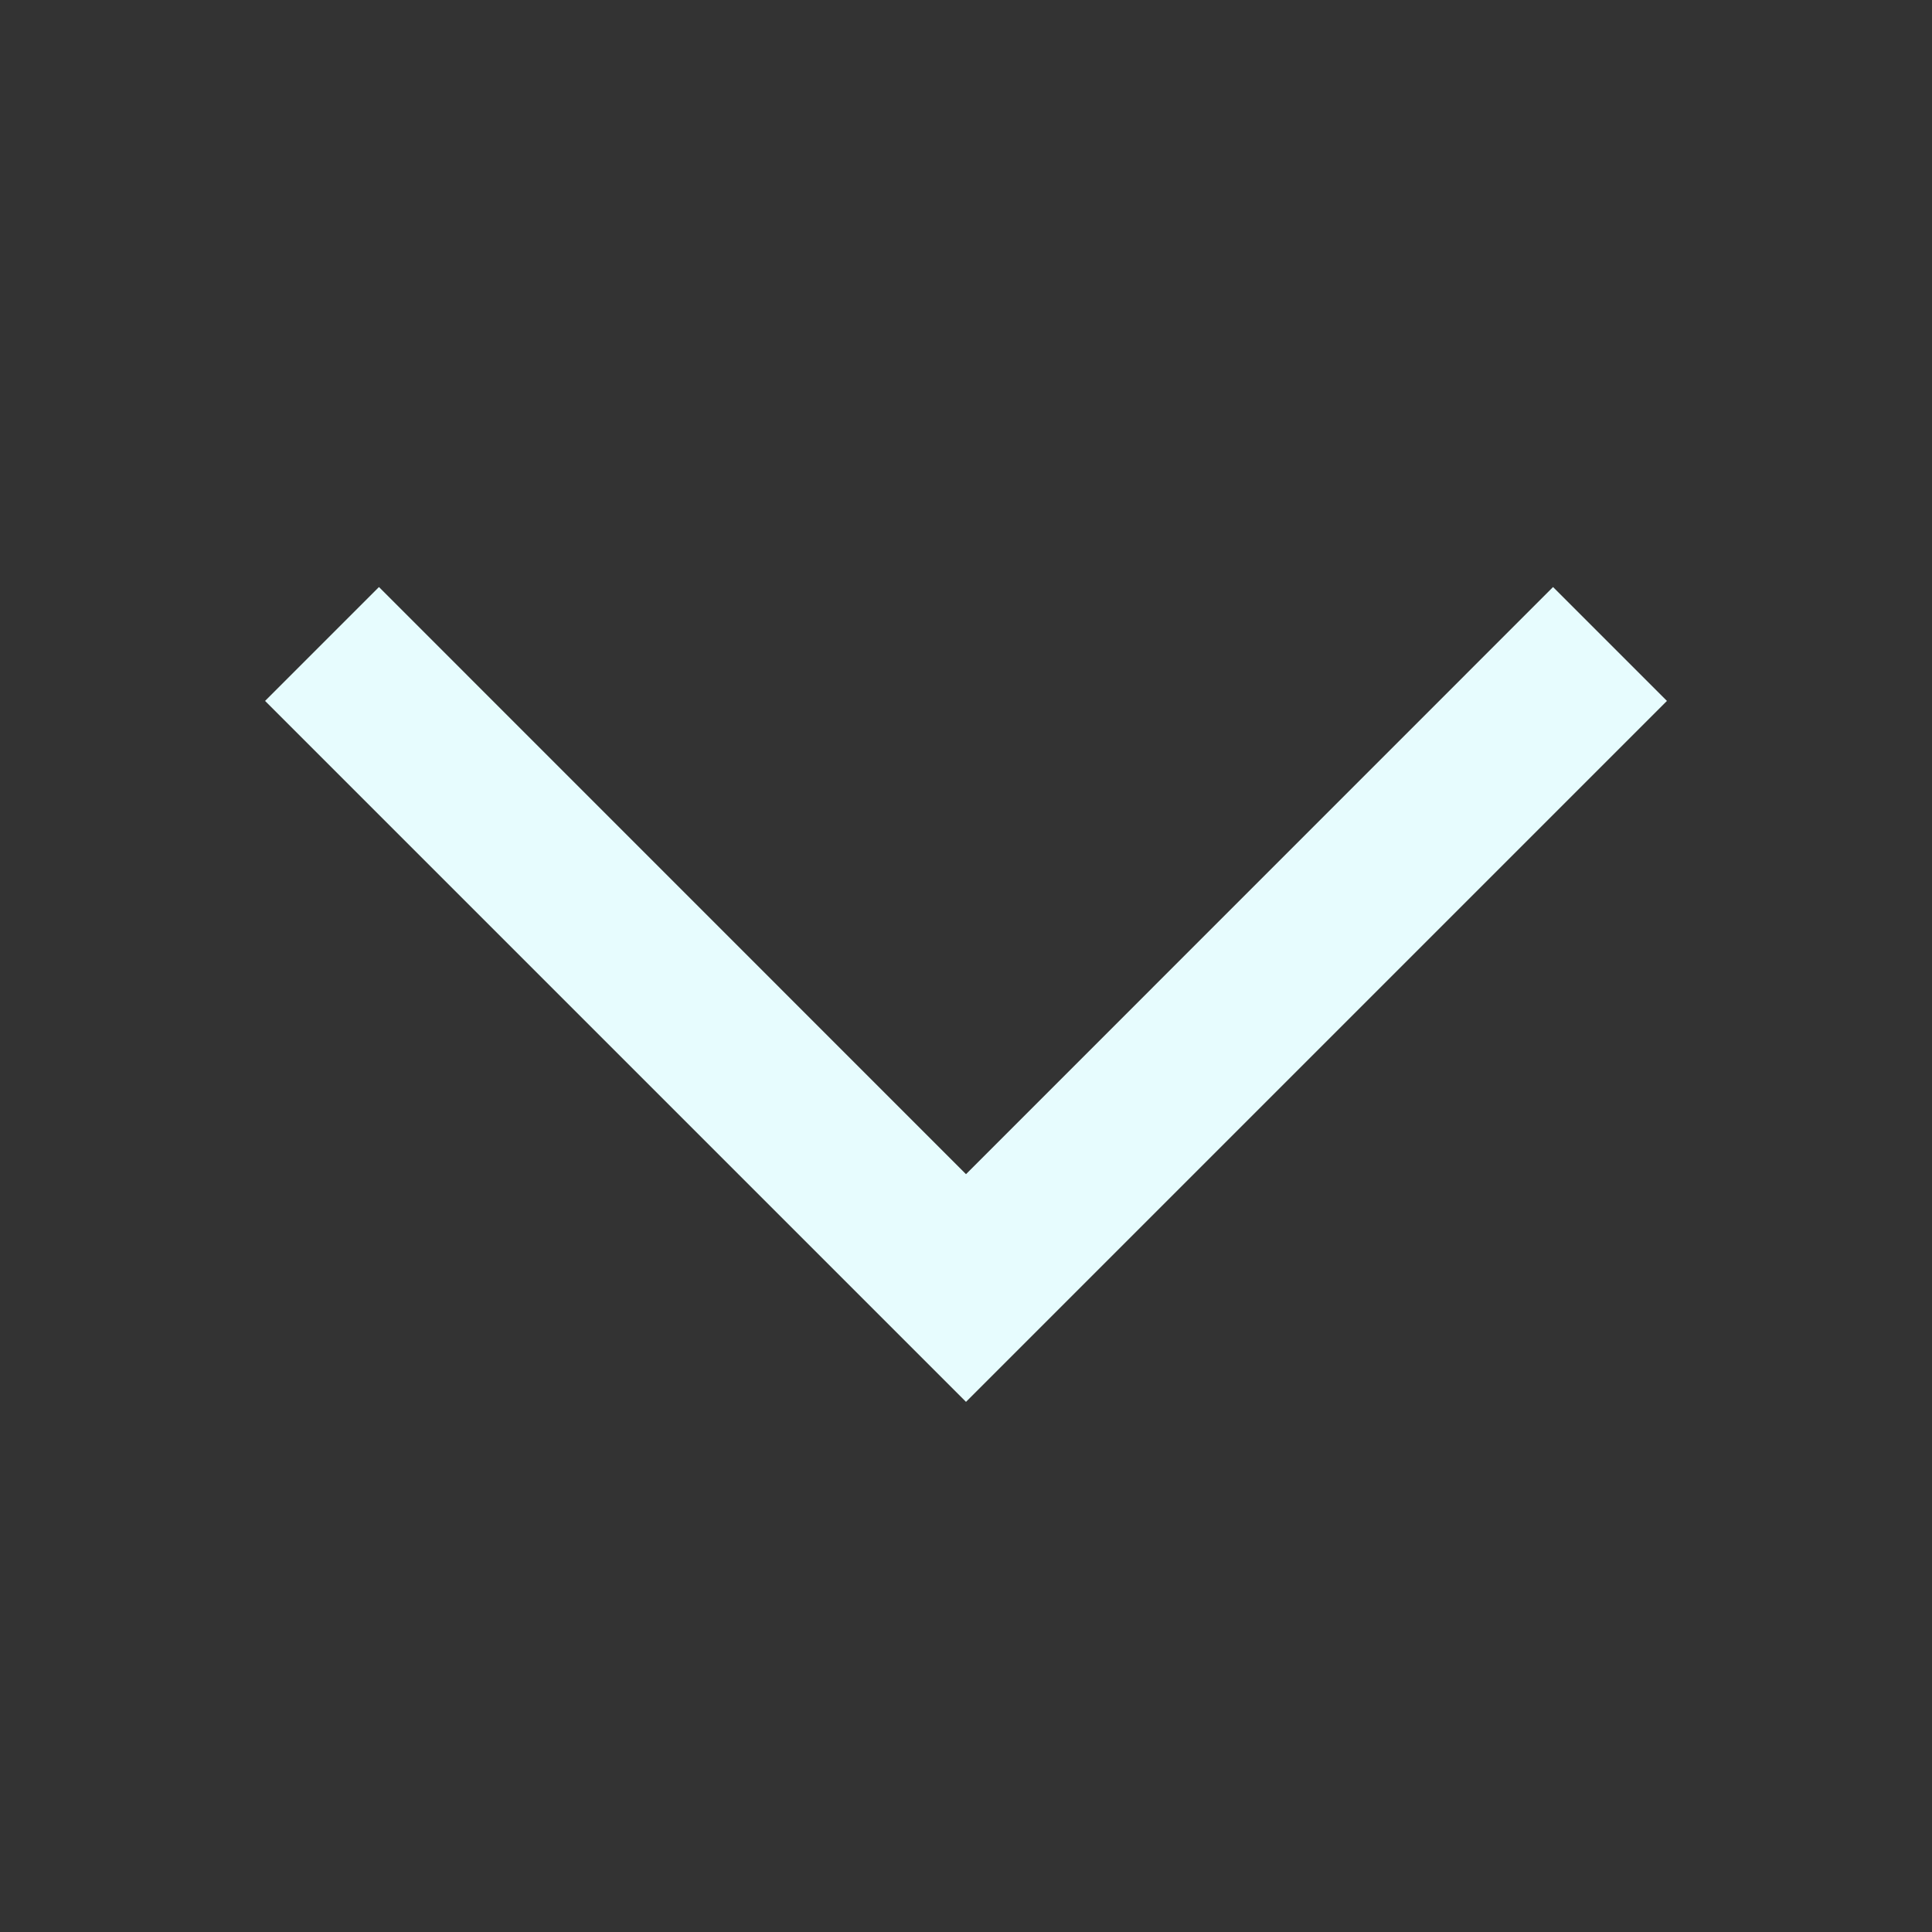 <svg width="20" height="20" viewBox="0 0 20 20" fill="none" xmlns="http://www.w3.org/2000/svg">
<rect x="0" y="0" width="20" height="20" fill="#333333" stroke="none"/>
<path fill-rule="evenodd" clip-rule="evenodd" d="M16.077 6.077L17.256 7.256L10 14.512L2.744 7.256L3.923 6.077L10 12.155L16.077 6.077Z" fill="#E7FCFE"/>
</svg>
